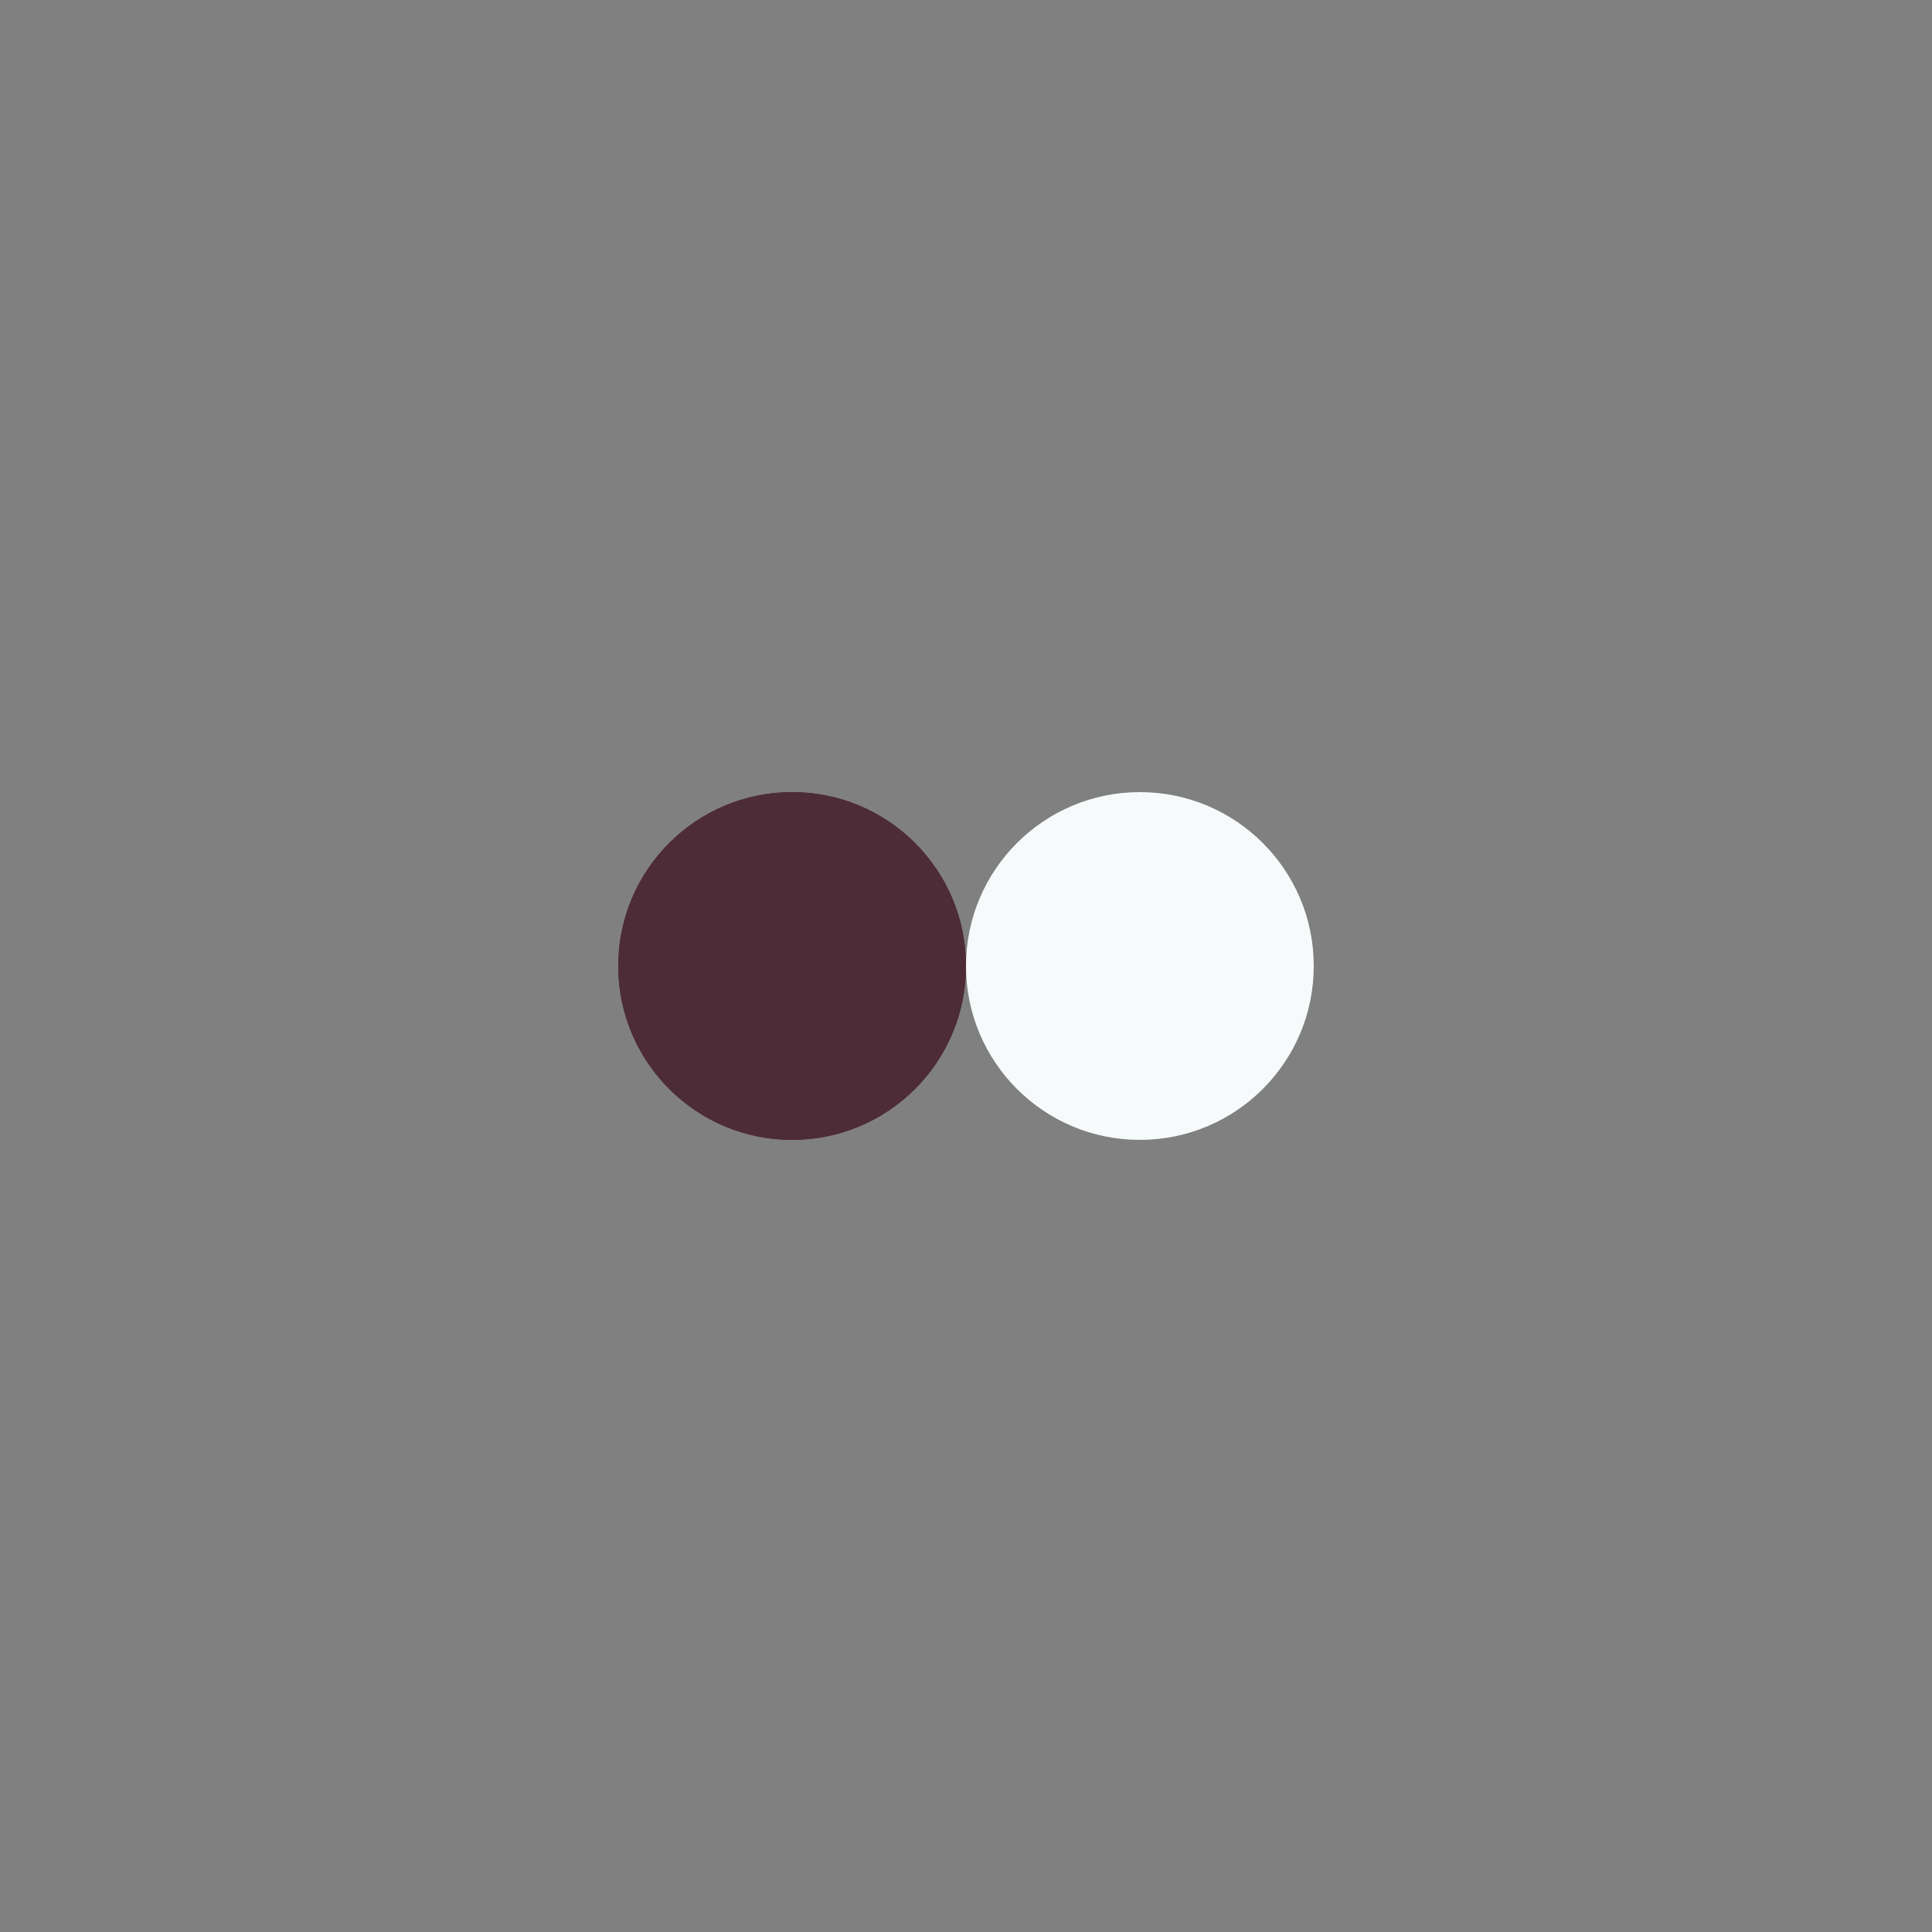 <?xml version="1.0" encoding="utf-8"?>
<svg xmlns="http://www.w3.org/2000/svg" xmlns:xlink="http://www.w3.org/1999/xlink" style="margin: auto; background: none; display: block; shape-rendering: auto;" width="200px" height="200px" viewBox="0 0 100 100" preserveAspectRatio="xMidYMid">
<rect x="0" y="0" width="100" height="100" fill="#808080" stroke="none"/>
<circle cx="41" cy="50" fill="#4d2b37" r="9">
  <animate attributeName="cx" repeatCount="indefinite" dur="1s" keyTimes="0;0.5;1" values="41;59;41" begin="-0.5s"></animate>
</circle>
<circle cx="59" cy="50" fill="#f6fafa" r="9">
  <animate attributeName="cx" repeatCount="indefinite" dur="1s" keyTimes="0;0.5;1" values="41;59;41" begin="0s"></animate>
</circle>
<circle cx="41" cy="50" fill="#4d2b37" r="9">
  <animate attributeName="cx" repeatCount="indefinite" dur="1s" keyTimes="0;0.5;1" values="41;59;41" begin="-0.5s"></animate>
  <animate attributeName="fill-opacity" values="0;0;1;1" calcMode="discrete" keyTimes="0;0.499;0.5;1" dur="1s" repeatCount="indefinite"></animate>
</circle>
<!-- [ldio] generated by https://loading.io/ --></svg>